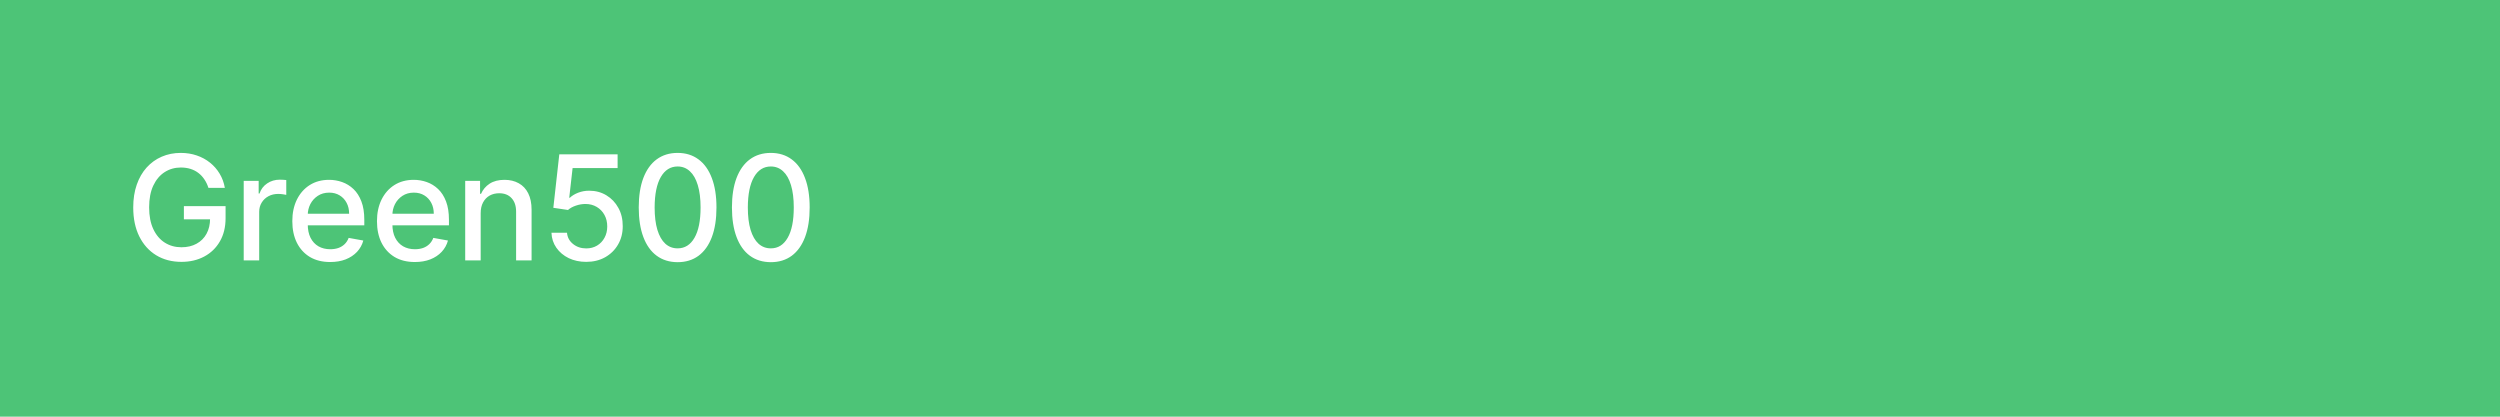 <svg width="240" height="40" viewBox="0 0 240 40" fill="none" xmlns="http://www.w3.org/2000/svg">
<rect width="240" height="40" fill="#4DC477"/>
<path d="M20.009 18.035C19.913 17.733 19.784 17.463 19.621 17.224C19.462 16.983 19.272 16.777 19.05 16.608C18.828 16.436 18.574 16.305 18.289 16.215C18.007 16.126 17.697 16.081 17.359 16.081C16.786 16.081 16.269 16.229 15.808 16.523C15.348 16.818 14.983 17.251 14.714 17.821C14.449 18.388 14.317 19.082 14.317 19.904C14.317 20.729 14.451 21.427 14.72 21.997C14.988 22.567 15.356 23 15.823 23.295C16.291 23.59 16.822 23.737 17.419 23.737C17.973 23.737 18.455 23.625 18.866 23.399C19.28 23.174 19.6 22.856 19.825 22.445C20.054 22.03 20.168 21.543 20.168 20.983L20.566 21.058H17.653V19.79H21.655V20.948C21.655 21.803 21.473 22.546 21.108 23.175C20.747 23.802 20.246 24.286 19.607 24.627C18.97 24.968 18.241 25.139 17.419 25.139C16.498 25.139 15.689 24.927 14.993 24.503C14.3 24.079 13.76 23.477 13.372 22.698C12.984 21.916 12.79 20.988 12.79 19.914C12.79 19.102 12.903 18.373 13.129 17.727C13.354 17.08 13.671 16.532 14.078 16.081C14.489 15.627 14.971 15.28 15.525 15.042C16.082 14.8 16.69 14.679 17.349 14.679C17.9 14.679 18.412 14.76 18.886 14.923C19.363 15.085 19.787 15.315 20.158 15.614C20.533 15.912 20.843 16.267 21.088 16.678C21.333 17.085 21.499 17.538 21.585 18.035H20.009ZM23.396 25V17.364H24.832V18.577H24.912C25.051 18.166 25.296 17.843 25.648 17.607C26.002 17.369 26.403 17.249 26.851 17.249C26.944 17.249 27.053 17.253 27.179 17.259C27.308 17.266 27.409 17.274 27.482 17.284V18.706C27.423 18.689 27.317 18.671 27.164 18.651C27.012 18.628 26.859 18.616 26.707 18.616C26.355 18.616 26.042 18.691 25.767 18.84C25.495 18.986 25.28 19.19 25.121 19.452C24.962 19.71 24.882 20.005 24.882 20.337V25H23.396ZM31.696 25.154C30.944 25.154 30.296 24.993 29.753 24.672C29.212 24.347 28.795 23.891 28.5 23.305C28.208 22.715 28.062 22.024 28.062 21.232C28.062 20.449 28.208 19.76 28.5 19.163C28.795 18.567 29.206 18.101 29.733 17.766C30.263 17.432 30.883 17.264 31.592 17.264C32.023 17.264 32.441 17.335 32.845 17.478C33.249 17.62 33.612 17.844 33.934 18.149C34.255 18.454 34.509 18.85 34.694 19.337C34.88 19.821 34.973 20.41 34.973 21.102V21.629H28.902V20.516H33.516C33.516 20.125 33.437 19.778 33.277 19.477C33.118 19.172 32.895 18.931 32.606 18.756C32.321 18.58 31.986 18.492 31.602 18.492C31.184 18.492 30.82 18.595 30.508 18.8C30.2 19.003 29.961 19.268 29.792 19.596C29.627 19.921 29.544 20.274 29.544 20.655V21.525C29.544 22.035 29.633 22.47 29.812 22.827C29.994 23.185 30.248 23.459 30.573 23.648C30.898 23.833 31.277 23.926 31.711 23.926C31.993 23.926 32.25 23.886 32.482 23.807C32.714 23.724 32.914 23.601 33.084 23.439C33.252 23.276 33.382 23.076 33.471 22.837L34.878 23.091C34.766 23.505 34.563 23.868 34.272 24.18C33.983 24.488 33.62 24.728 33.183 24.901C32.749 25.07 32.253 25.154 31.696 25.154ZM39.823 25.154C39.071 25.154 38.423 24.993 37.879 24.672C37.339 24.347 36.922 23.891 36.627 23.305C36.335 22.715 36.189 22.024 36.189 21.232C36.189 20.449 36.335 19.76 36.627 19.163C36.922 18.567 37.332 18.101 37.859 17.766C38.39 17.432 39.01 17.264 39.719 17.264C40.15 17.264 40.567 17.335 40.972 17.478C41.376 17.62 41.739 17.844 42.06 18.149C42.382 18.454 42.636 18.85 42.821 19.337C43.007 19.821 43.099 20.41 43.099 21.102V21.629H37.029V20.516H41.643C41.643 20.125 41.563 19.778 41.404 19.477C41.245 19.172 41.021 18.931 40.733 18.756C40.448 18.58 40.113 18.492 39.729 18.492C39.311 18.492 38.947 18.595 38.635 18.8C38.327 19.003 38.088 19.268 37.919 19.596C37.753 19.921 37.67 20.274 37.67 20.655V21.525C37.67 22.035 37.76 22.47 37.939 22.827C38.121 23.185 38.375 23.459 38.7 23.648C39.024 23.833 39.404 23.926 39.838 23.926C40.12 23.926 40.377 23.886 40.609 23.807C40.841 23.724 41.041 23.601 41.21 23.439C41.379 23.276 41.509 23.076 41.598 22.837L43.005 23.091C42.892 23.505 42.69 23.868 42.398 24.18C42.11 24.488 41.747 24.728 41.31 24.901C40.876 25.07 40.38 25.154 39.823 25.154ZM46.145 20.466V25H44.659V17.364H46.086V18.607H46.18C46.356 18.202 46.631 17.877 47.005 17.632C47.383 17.387 47.859 17.264 48.432 17.264C48.953 17.264 49.408 17.374 49.799 17.592C50.191 17.808 50.494 18.129 50.709 18.557C50.925 18.984 51.032 19.513 51.032 20.143V25H49.546V20.322C49.546 19.768 49.402 19.336 49.113 19.024C48.825 18.709 48.429 18.552 47.925 18.552C47.581 18.552 47.274 18.626 47.005 18.776C46.74 18.925 46.53 19.143 46.374 19.432C46.222 19.717 46.145 20.062 46.145 20.466ZM56.277 25.139C55.654 25.139 55.094 25.02 54.596 24.781C54.103 24.539 53.708 24.208 53.413 23.787C53.118 23.366 52.961 22.885 52.941 22.345H54.432C54.469 22.783 54.663 23.142 55.014 23.424C55.365 23.706 55.786 23.847 56.277 23.847C56.668 23.847 57.014 23.757 57.316 23.578C57.621 23.396 57.859 23.146 58.032 22.827C58.208 22.509 58.295 22.146 58.295 21.739C58.295 21.324 58.206 20.955 58.027 20.63C57.848 20.305 57.601 20.05 57.286 19.864C56.975 19.679 56.617 19.584 56.212 19.581C55.904 19.581 55.594 19.634 55.283 19.74C54.971 19.846 54.719 19.985 54.527 20.158L53.12 19.949L53.692 14.818H59.29V16.136H54.969L54.646 18.984H54.706C54.905 18.792 55.168 18.631 55.496 18.502C55.828 18.373 56.182 18.308 56.56 18.308C57.18 18.308 57.732 18.456 58.216 18.751C58.703 19.046 59.086 19.448 59.364 19.959C59.646 20.466 59.785 21.049 59.782 21.709C59.785 22.368 59.636 22.957 59.334 23.474C59.036 23.991 58.622 24.398 58.092 24.697C57.565 24.992 56.96 25.139 56.277 25.139ZM65.052 25.169C64.267 25.166 63.596 24.959 63.039 24.548C62.482 24.137 62.056 23.538 61.761 22.753C61.466 21.967 61.319 21.021 61.319 19.914C61.319 18.81 61.466 17.867 61.761 17.085C62.06 16.303 62.487 15.706 63.044 15.296C63.604 14.884 64.274 14.679 65.052 14.679C65.831 14.679 66.499 14.886 67.056 15.3C67.613 15.711 68.039 16.308 68.334 17.09C68.632 17.869 68.781 18.81 68.781 19.914C68.781 21.024 68.634 21.972 68.339 22.758C68.044 23.54 67.618 24.138 67.061 24.553C66.504 24.963 65.835 25.169 65.052 25.169ZM65.052 23.842C65.742 23.842 66.281 23.505 66.668 22.832C67.059 22.16 67.255 21.187 67.255 19.914C67.255 19.069 67.165 18.355 66.987 17.771C66.811 17.185 66.557 16.741 66.226 16.439C65.898 16.134 65.507 15.982 65.052 15.982C64.366 15.982 63.828 16.32 63.437 16.996C63.046 17.672 62.848 18.645 62.845 19.914C62.845 20.762 62.933 21.48 63.109 22.067C63.288 22.65 63.541 23.093 63.869 23.394C64.197 23.692 64.592 23.842 65.052 23.842ZM74 25.169C73.214 25.166 72.543 24.959 71.986 24.548C71.429 24.137 71.003 23.538 70.708 22.753C70.413 21.967 70.266 21.021 70.266 19.914C70.266 18.81 70.413 17.867 70.708 17.085C71.007 16.303 71.434 15.706 71.991 15.296C72.551 14.884 73.221 14.679 74 14.679C74.778 14.679 75.446 14.886 76.003 15.3C76.56 15.711 76.986 16.308 77.281 17.09C77.579 17.869 77.728 18.81 77.728 19.914C77.728 21.024 77.581 21.972 77.286 22.758C76.991 23.54 76.565 24.138 76.008 24.553C75.451 24.963 74.782 25.169 74 25.169ZM74 23.842C74.689 23.842 75.228 23.505 75.615 22.832C76.007 22.16 76.202 21.187 76.202 19.914C76.202 19.069 76.112 18.355 75.934 17.771C75.758 17.185 75.504 16.741 75.173 16.439C74.845 16.134 74.454 15.982 74 15.982C73.314 15.982 72.775 16.32 72.384 16.996C71.993 17.672 71.796 18.645 71.792 19.914C71.792 20.762 71.88 21.48 72.056 22.067C72.235 22.65 72.488 23.093 72.816 23.394C73.144 23.692 73.539 23.842 74 23.842Z" fill="white"/>
</svg>

